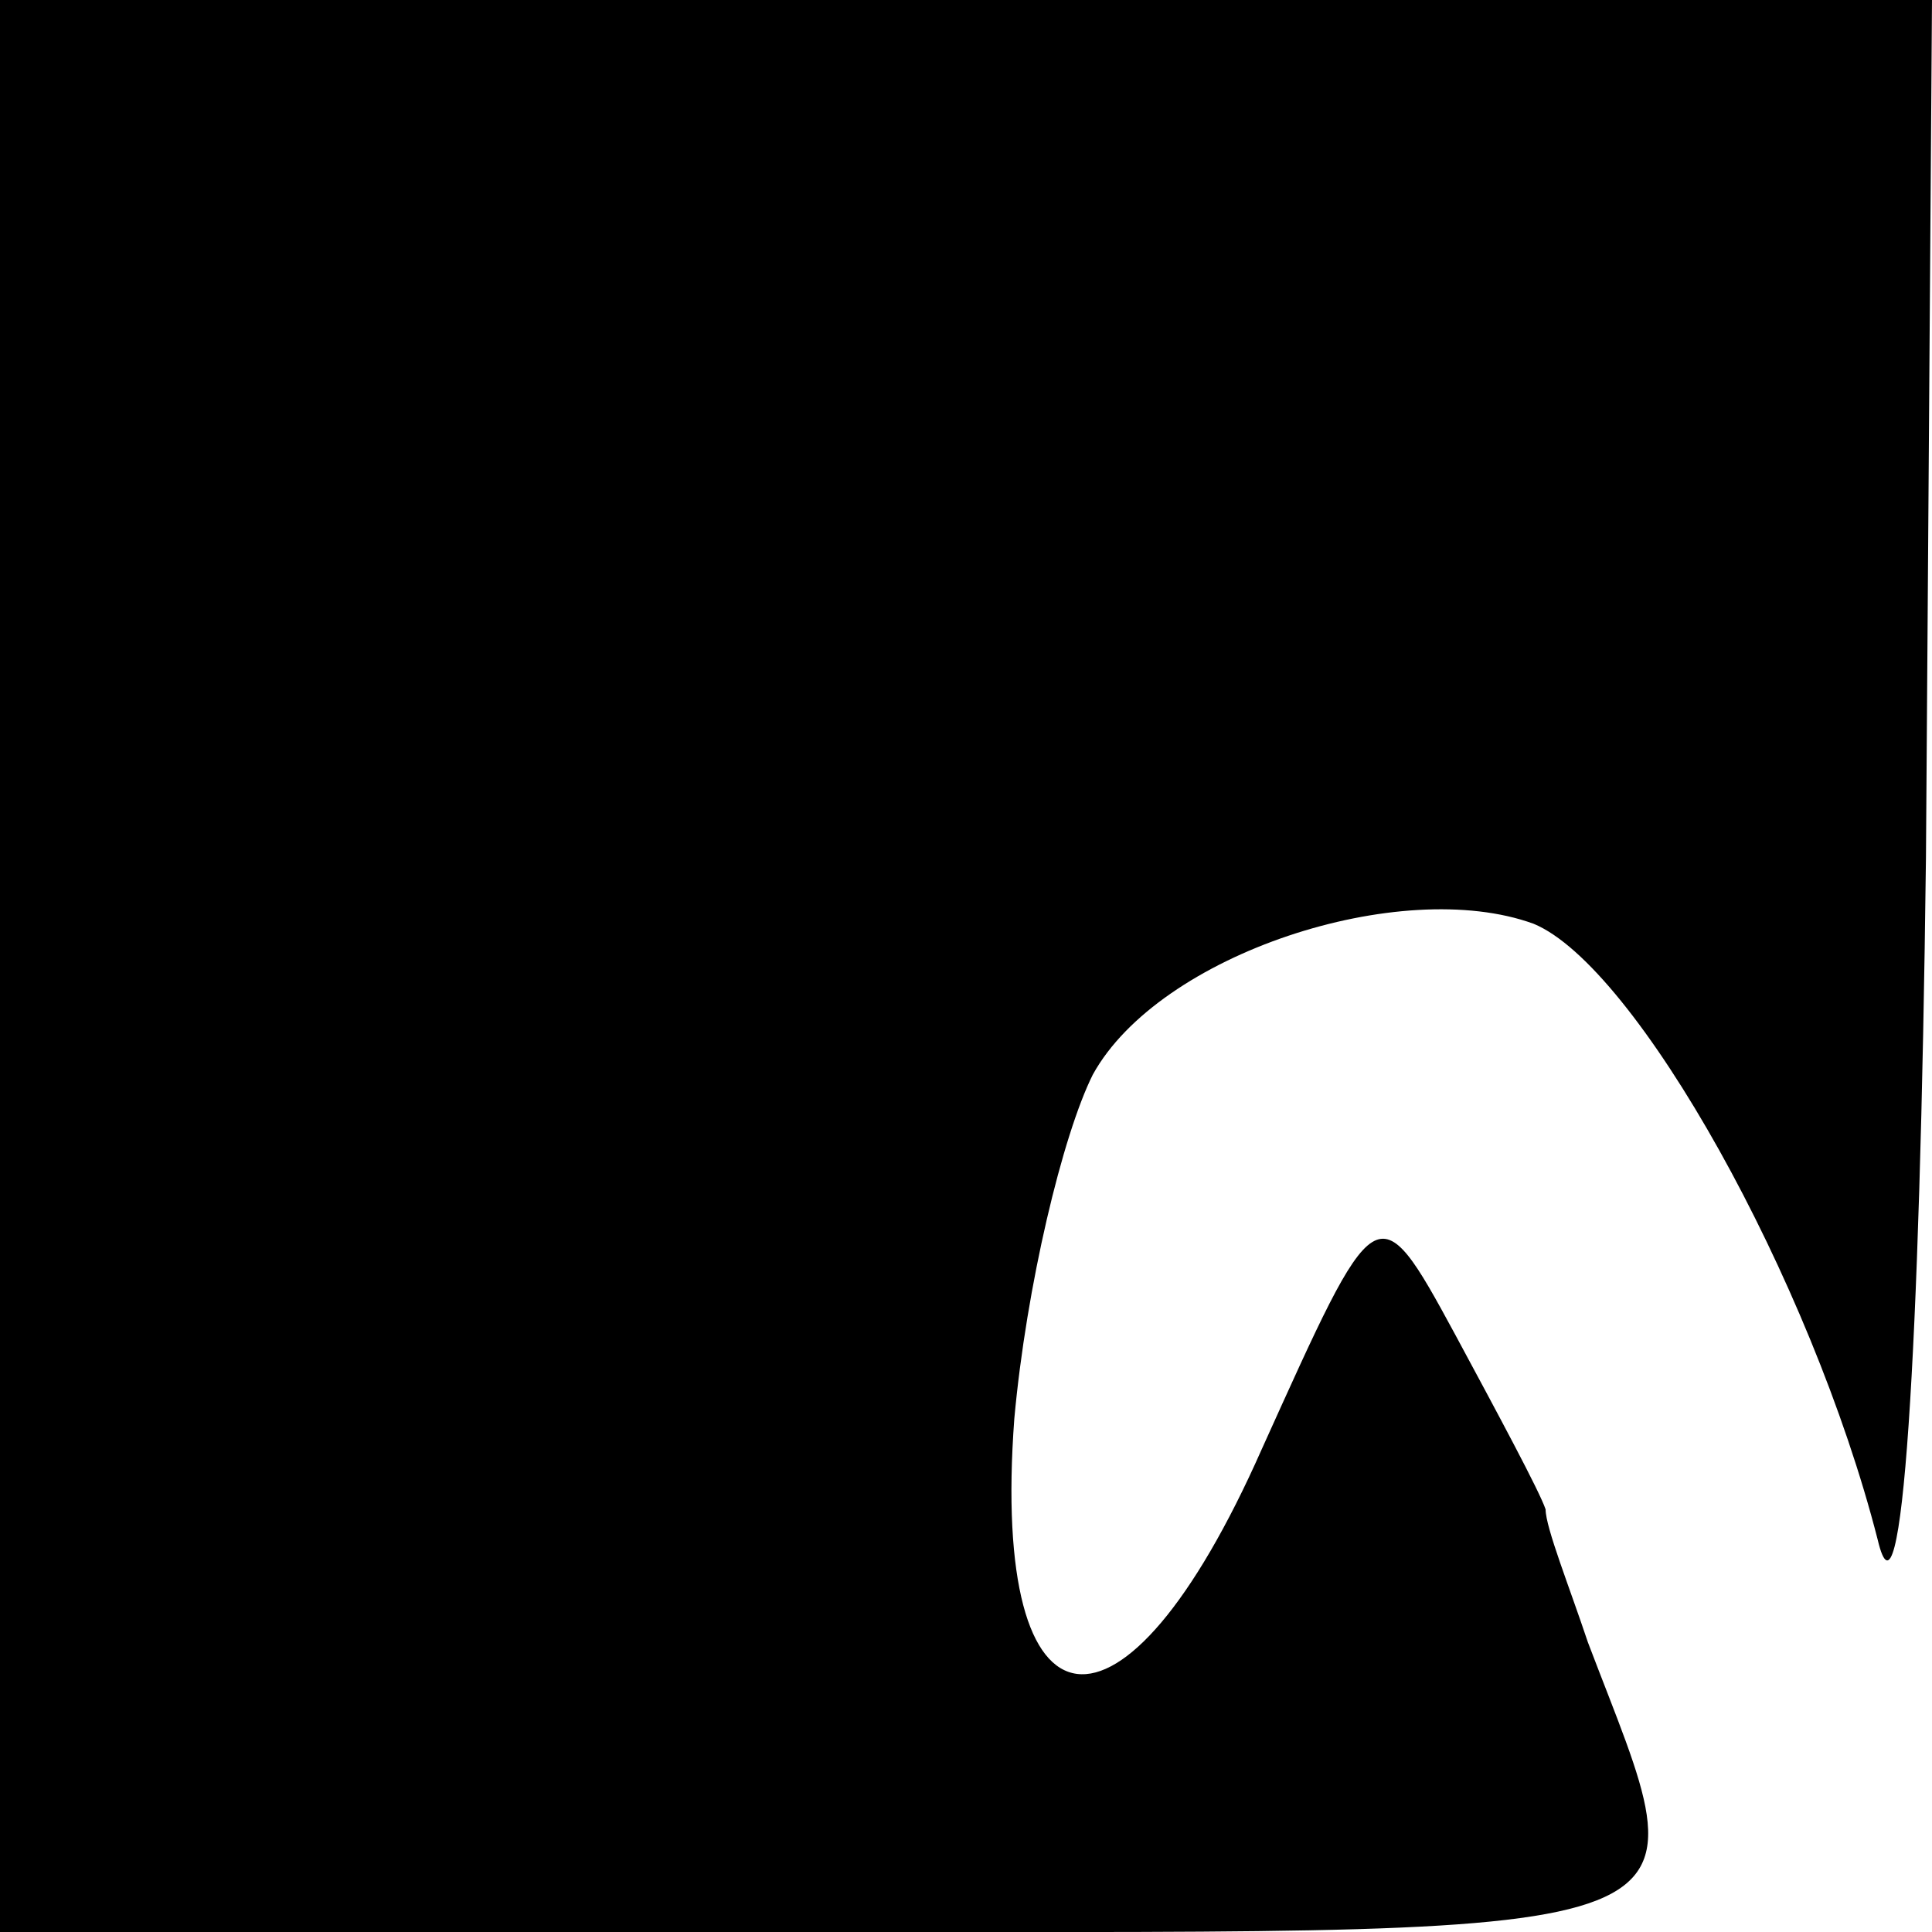 <?xml version="1.0" standalone="no"?>
<!DOCTYPE svg PUBLIC "-//W3C//DTD SVG 20010904//EN"
 "http://www.w3.org/TR/2001/REC-SVG-20010904/DTD/svg10.dtd">
<svg version="1.0" xmlns="http://www.w3.org/2000/svg"
 width="32pt" height="32pt" viewBox="0 0 32 32"
 preserveAspectRatio="xMidYMid meet">
<g transform="translate(0,32) scale(0.1,-0.1)"
fill="#000000" stroke="none">
<path fill="#000000" stroke="none" d="M0 160 l0 -160 140 0 c149 0 142 -2
123 48 -3 9 -7 19 -7 22 -1 3 -8 16 -15 29 -13 24 -13 23 -32 -19 -23 -52 -45
-49 -41 5 2 22 8 47 13 57 11 20 51 33 73 25 17 -7 46 -59 57 -102 4 -17 7 30
8 113 l1 142 -160 0 -160 0 0 -160z"/>
</g>
</svg>
